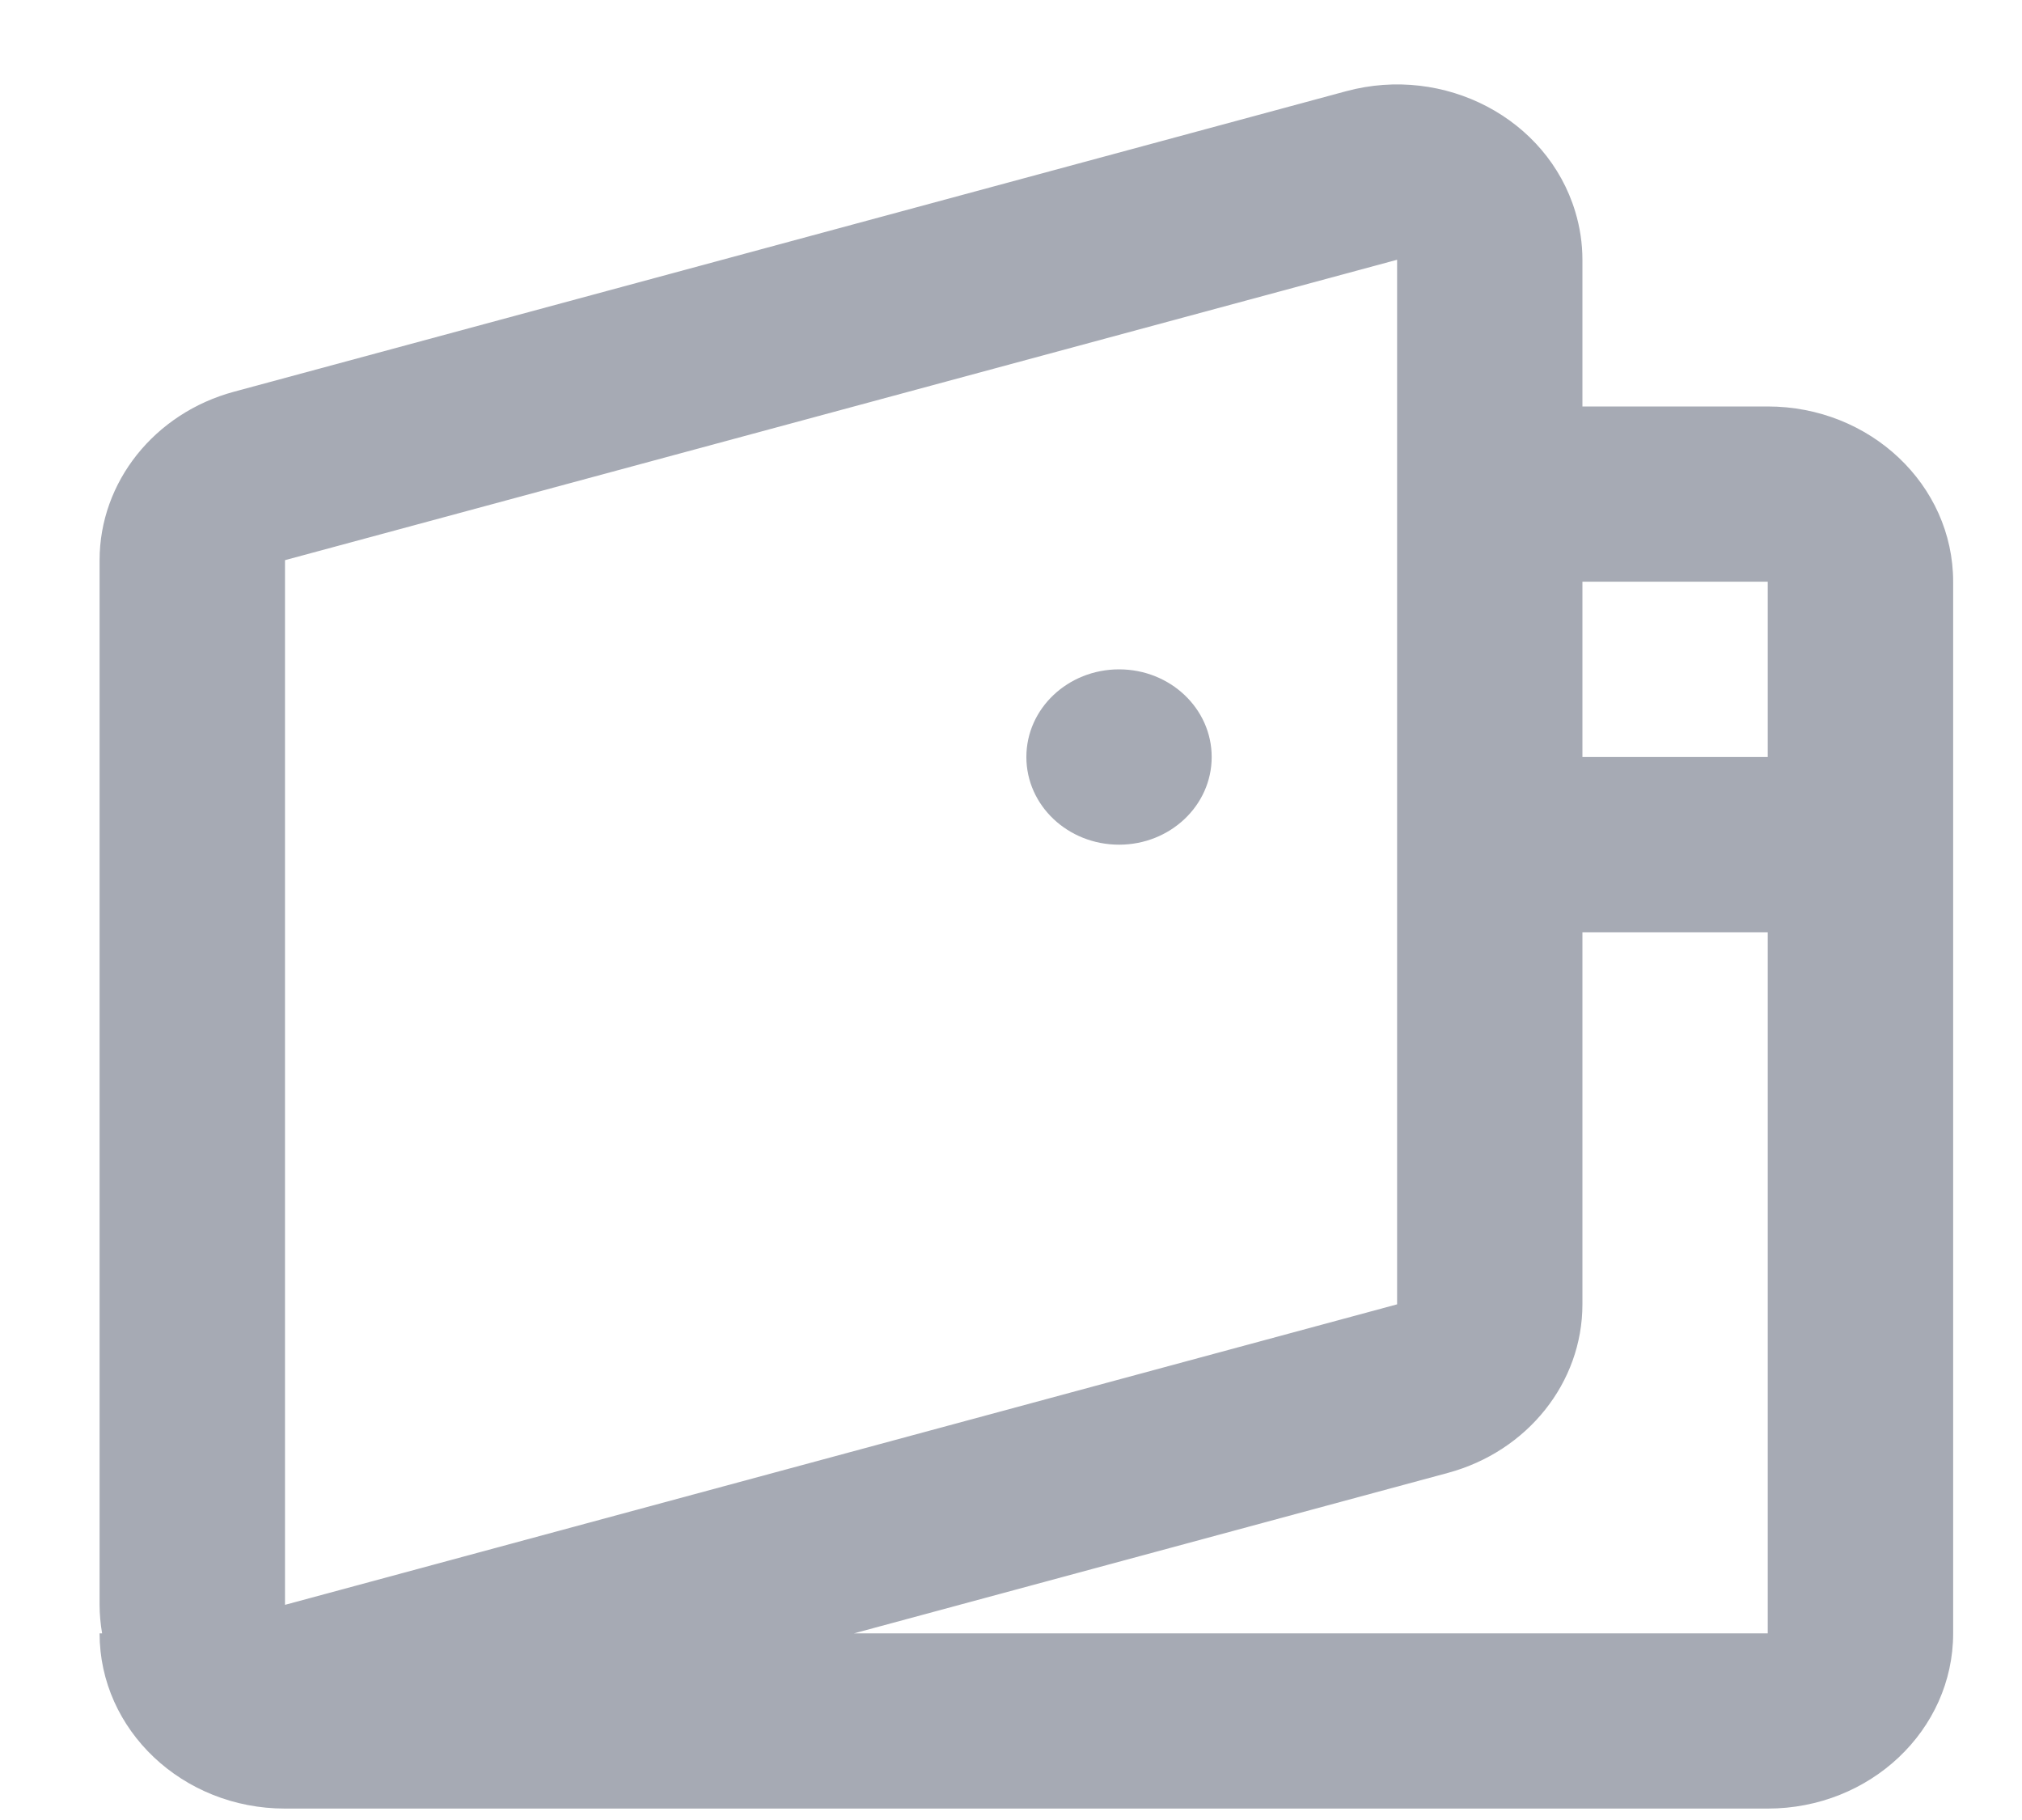 <svg width="20" height="18" viewBox="0 0 20 18" fill="none" xmlns="http://www.w3.org/2000/svg">
<path fill-rule="evenodd" clip-rule="evenodd" d="M13.315 0.902C14.289 0.639 15.303 1.172 15.581 2.093C15.628 2.248 15.652 2.408 15.652 2.569L15.652 4.02H17.485C18.498 4.02 19.319 4.796 19.319 5.753V16.154C19.319 17.111 18.498 17.887 17.485 17.887H2.819C1.806 17.887 0.985 17.111 0.985 16.154H1.01C0.994 16.061 0.985 15.966 0.985 15.872V5.541C0.985 4.767 1.528 4.086 2.315 3.874L13.315 0.902ZM8.447 16.154H17.485V9.22H15.652L15.652 12.9C15.652 13.674 15.109 14.354 14.322 14.567L8.447 16.154ZM17.485 5.753V7.487H15.652L15.652 5.753H17.485ZM2.819 5.54V15.872L13.819 12.9V2.569L2.819 5.54ZM11.985 7.487C11.985 7.966 11.575 8.354 11.069 8.354C10.562 8.354 10.152 7.966 10.152 7.487C10.152 7.008 10.562 6.62 11.069 6.62C11.575 6.62 11.985 7.008 11.985 7.487Z" fill="#A6AAB4"/>
</svg>
